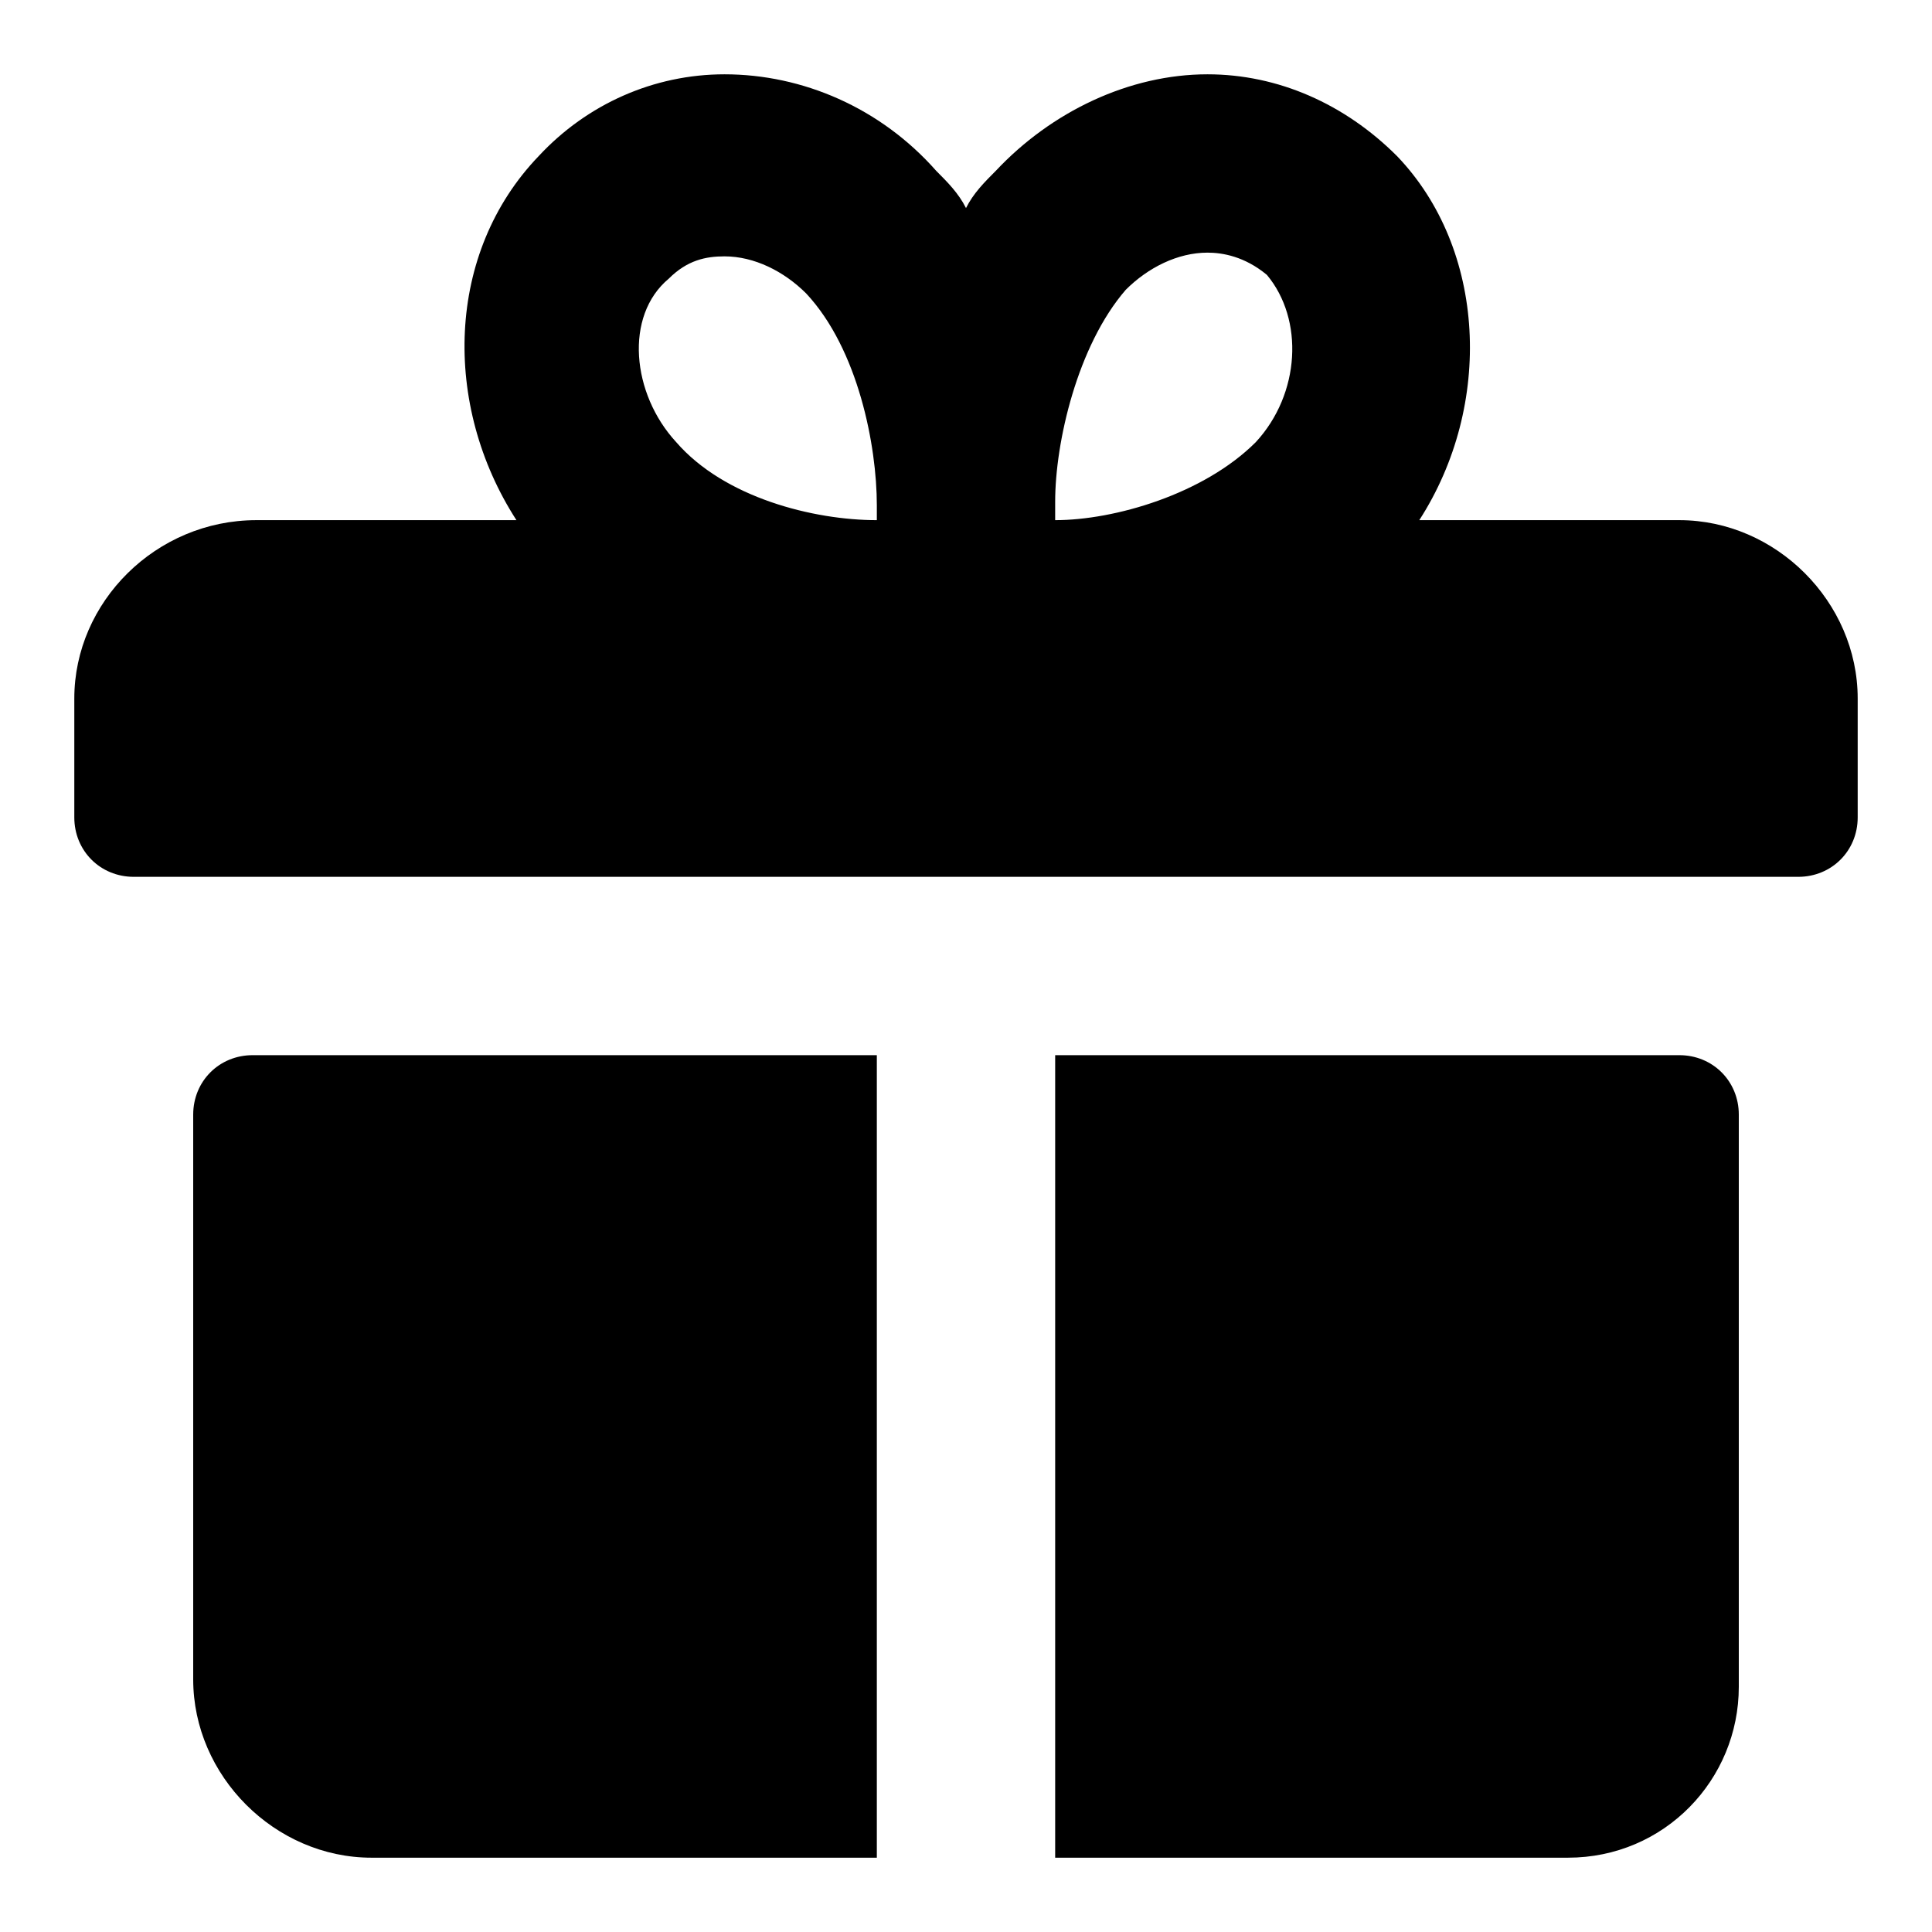 <?xml version="1.0"?><svg xmlns="http://www.w3.org/2000/svg" width="52" height="52" viewBox="0 0 52 52"><path d="m45.2 14h-7c2-3.1 1.8-7.3-0.6-9.8-1.4-1.4-3.2-2.2-5.1-2.2-2.1 0-4.2 1-5.7 2.6-0.3 0.3-0.6 0.6-0.8 1-0.2-0.4-0.5-0.7-0.8-1-1.5-1.7-3.6-2.6-5.7-2.6-1.9 0-3.7 0.8-5 2.2-2.5 2.6-2.6 6.7-0.6 9.8h-7c-2.7 0-4.9 2.2-4.9 4.8v3.2c0 0.9 0.7 1.6 1.6 1.6h44.8c0.9 0 1.6-0.7 1.6-1.6v-3.2c0-2.6-2.2-4.8-4.8-4.8z m-21.6 0c-1.7 0-4.1-0.6-5.4-2.1-1.2-1.3-1.4-3.4-0.2-4.4 0.5-0.5 1-0.6 1.5-0.6 0.8 0 1.6 0.4 2.2 1 1.4 1.5 1.9 4.1 1.9 5.7v0.4z m10.2-2.1c-1.4 1.4-3.8 2.1-5.4 2.1v-0.5c0-1.6 0.6-4.2 1.9-5.7 0.6-0.6 1.4-1 2.2-1 0.4 0 1 0.1 1.6 0.6 1 1.2 0.9 3.2-0.3 4.5z m11.4 16.5h-16.8v21.6h13.8c2.6 0 4.6-2.1 4.6-4.6v-15.4c0-0.9-0.7-1.6-1.6-1.6z m-40 1.6v15.2c0 2.6 2.2 4.8 4.8 4.8h13.6v-21.6h-16.8c-0.9 0-1.6 0.7-1.6 1.6z"></path></svg>